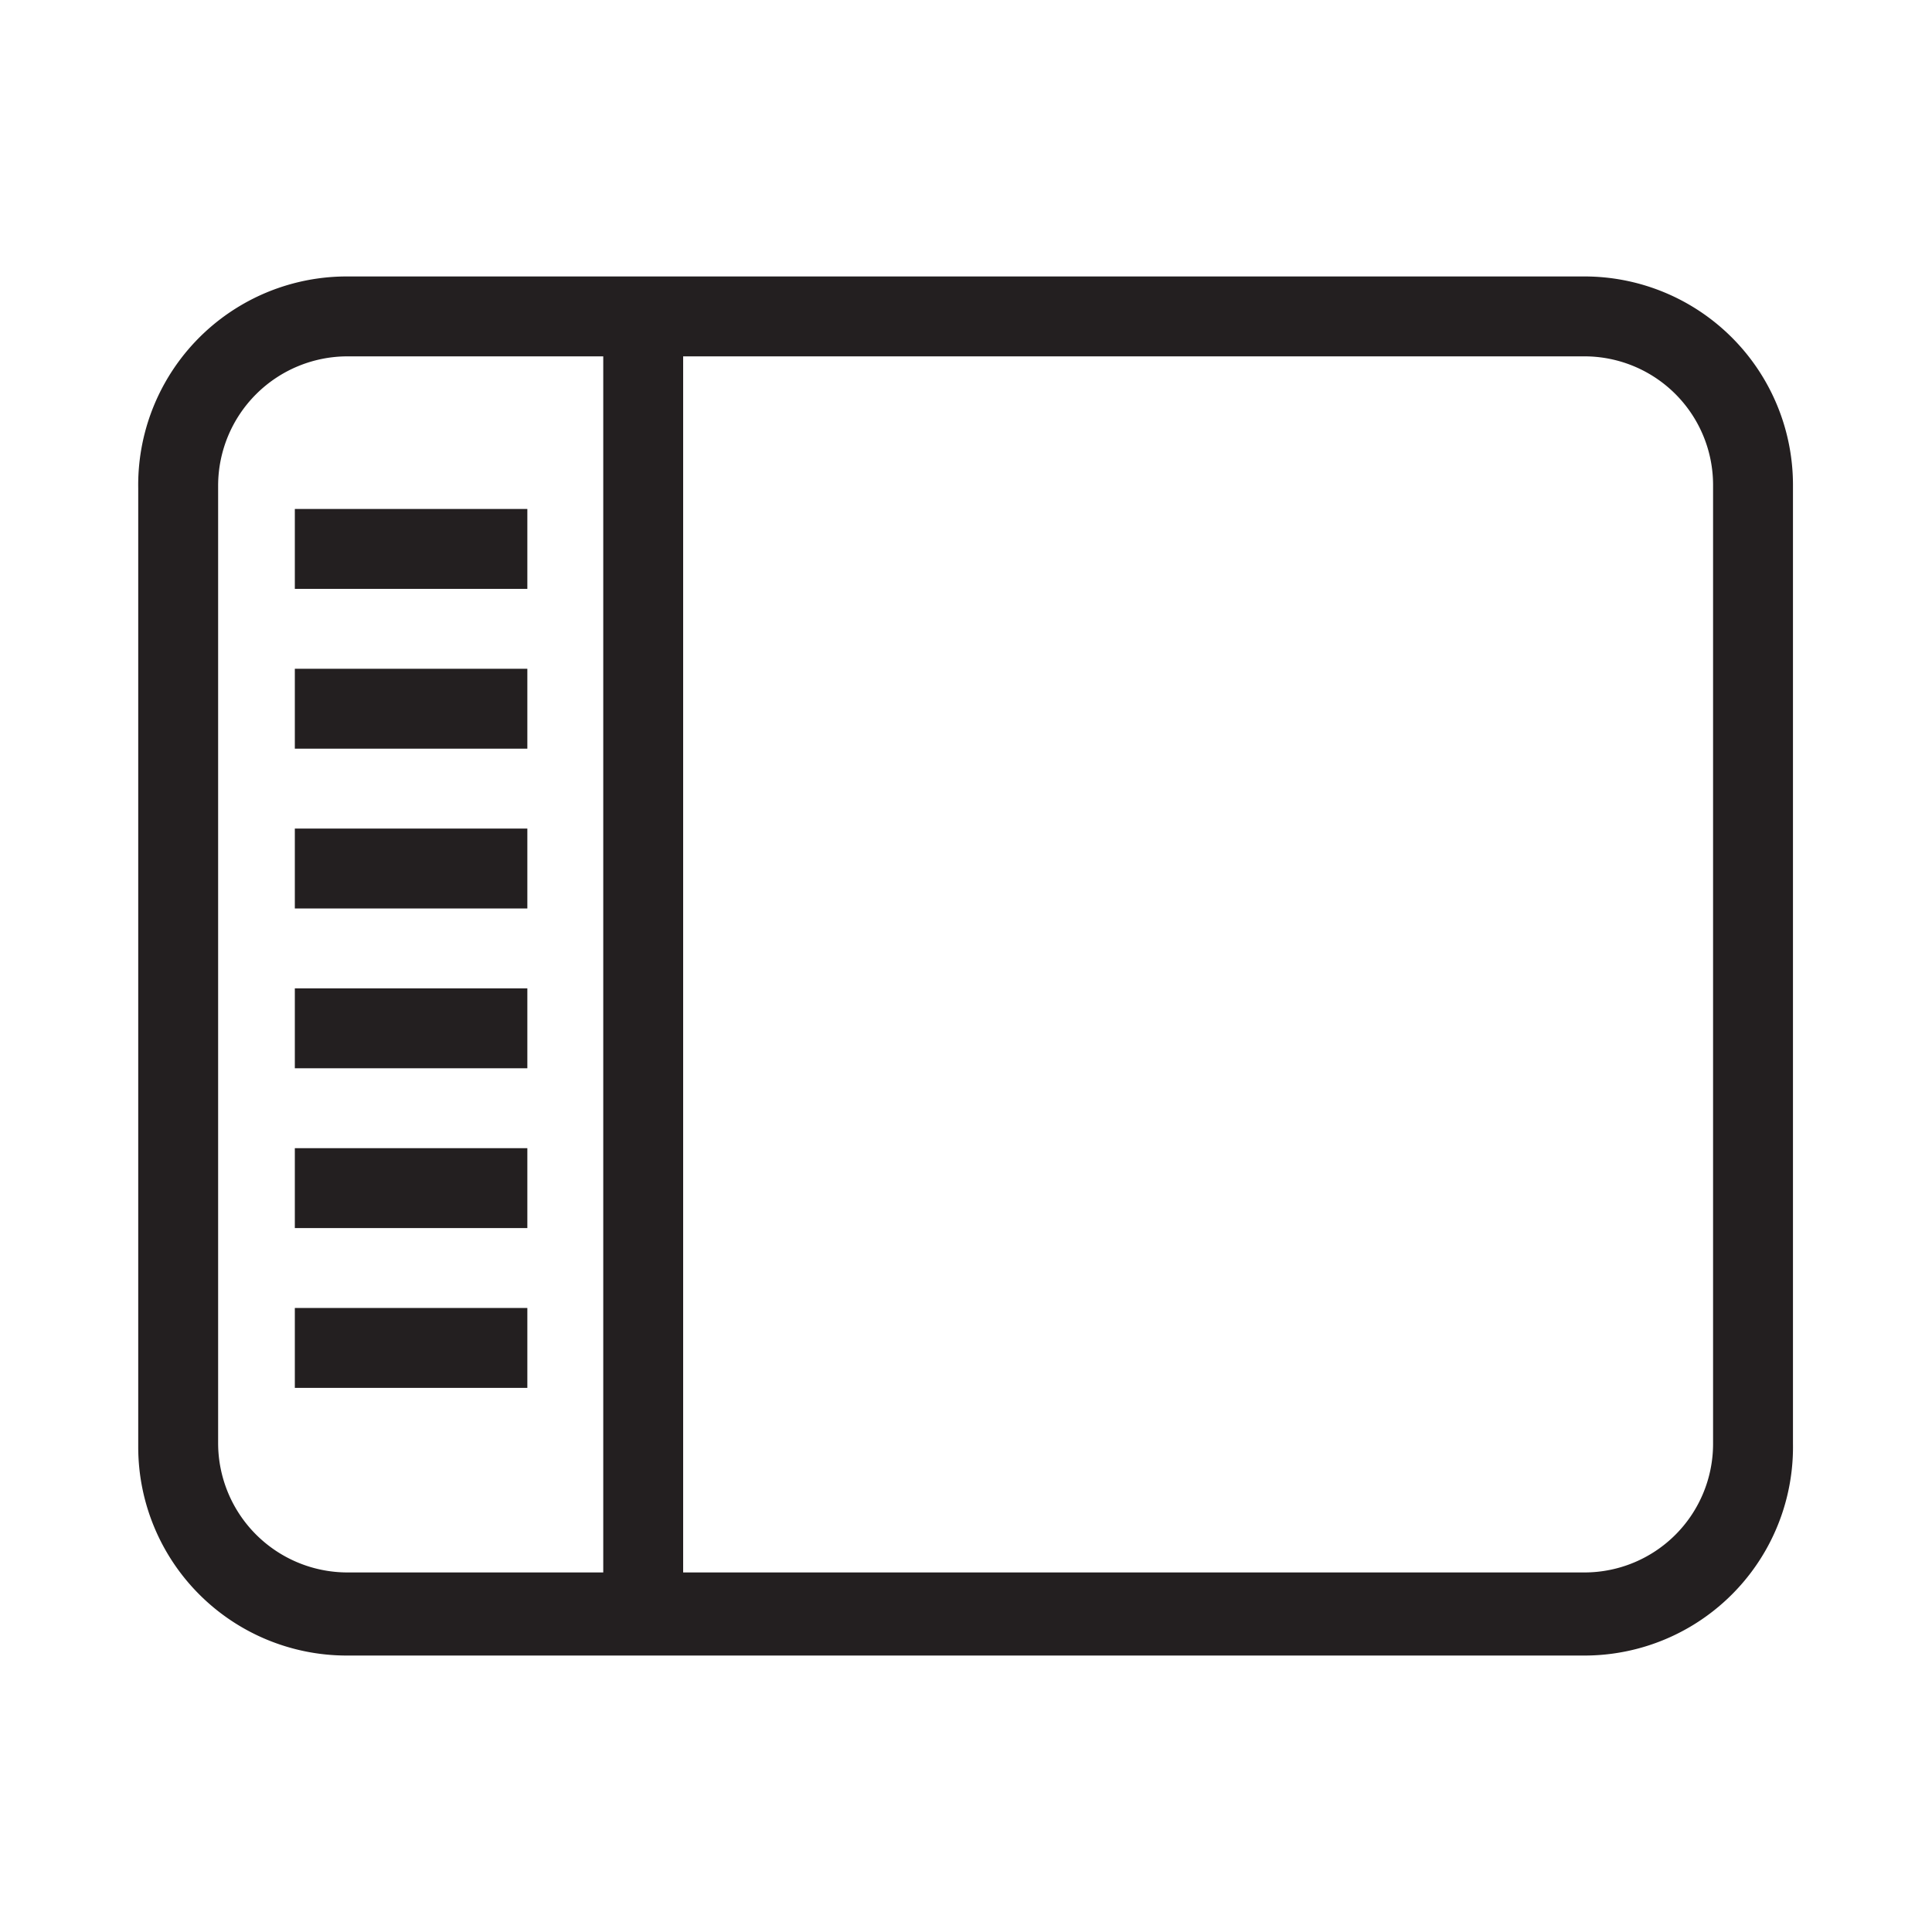 <svg id="Layer_1" data-name="Layer 1" xmlns="http://www.w3.org/2000/svg" viewBox="0 0 24.18 24.18"><defs><style>.cls-1{fill:#231f20;}</style></defs><path class="cls-1" d="M19.84,20.72H4.34a2.61,2.61,0,0,1-2.61-2.61v-12A2.61,2.61,0,0,1,4.34,3.46h15.5a2.61,2.61,0,0,1,2.6,2.61v12A2.61,2.61,0,0,1,19.84,20.72ZM4.34,4.46A1.62,1.62,0,0,0,2.73,6.07v12a1.62,1.62,0,0,0,1.61,1.61h15.5a1.61,1.61,0,0,0,1.6-1.61v-12a1.61,1.61,0,0,0-1.6-1.61Z"/><rect class="cls-1" x="7.55" y="3.96" width="1" height="16.26"/><rect class="cls-1" x="3.69" y="6.37" width="2.91" height="1"/><rect class="cls-1" x="3.69" y="8.37" width="2.91" height="1"/><rect class="cls-1" x="3.69" y="10.37" width="2.91" height="1"/><rect class="cls-1" x="3.69" y="12.37" width="2.91" height="1"/><rect class="cls-1" x="3.69" y="14.37" width="2.91" height="1"/><rect class="cls-1" x="3.69" y="16.37" width="2.91" height="1"/></svg>